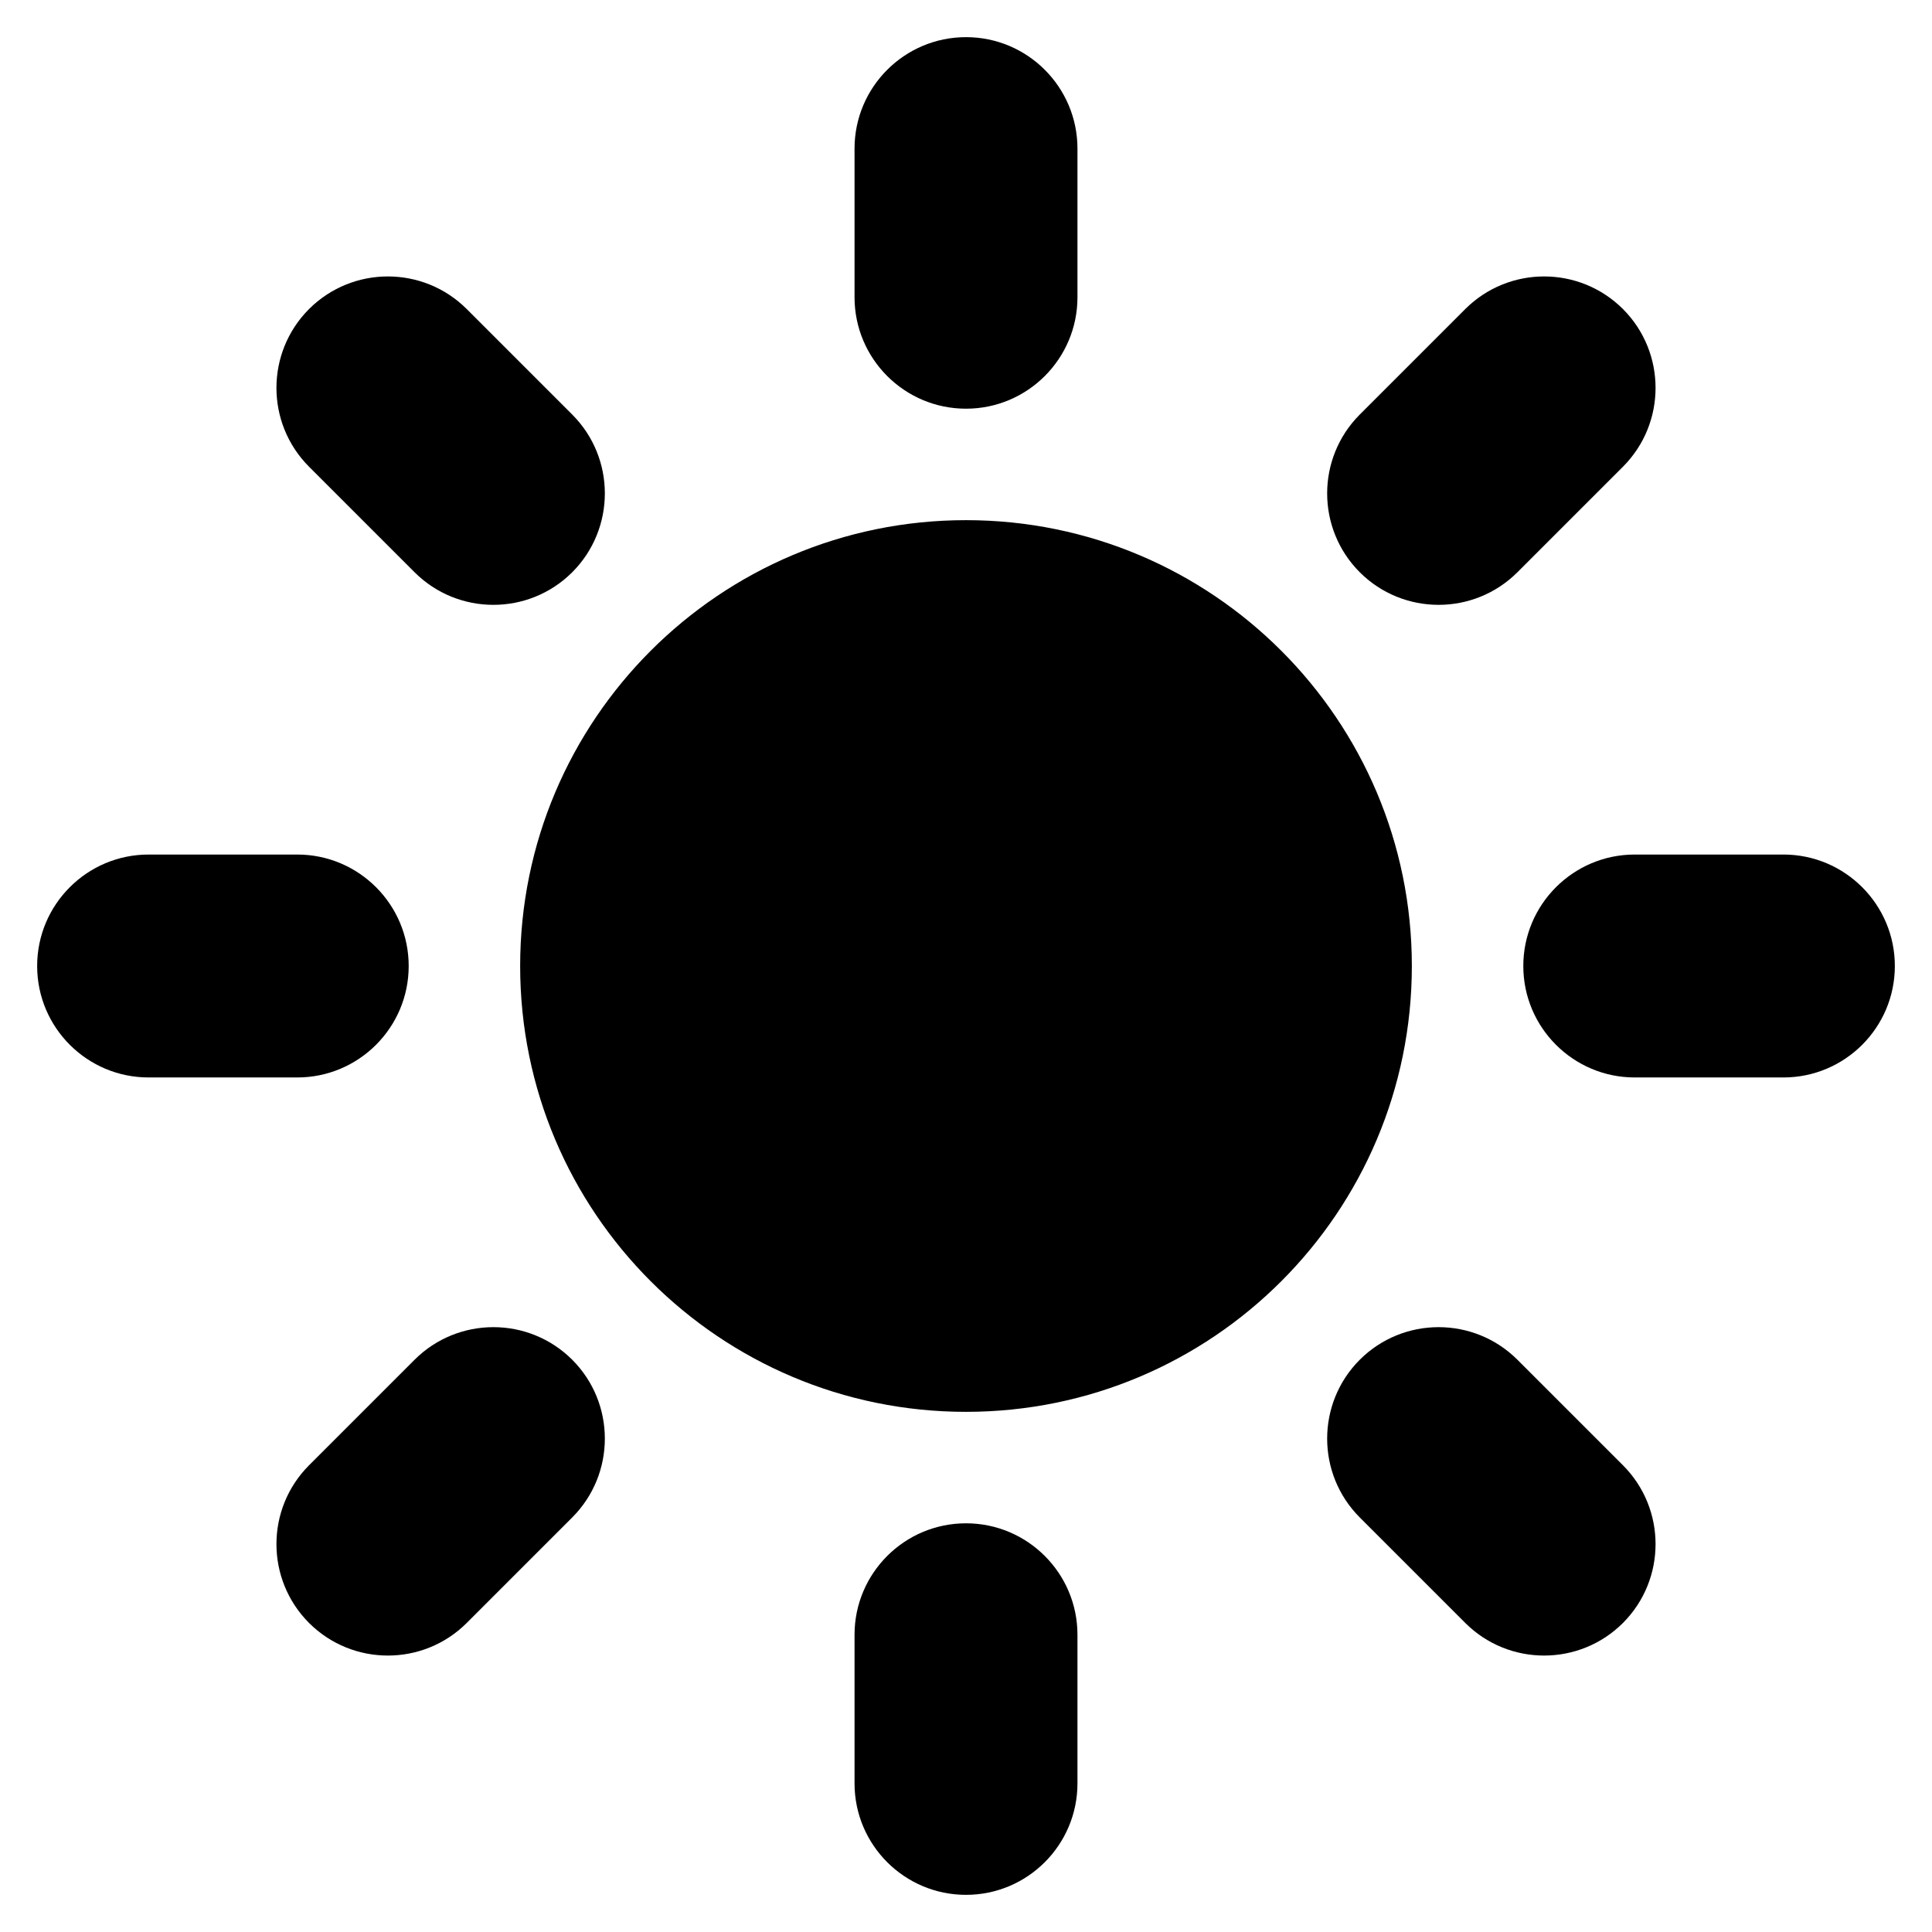 <?xml version="1.0" encoding="UTF-8"?>
<svg width="26px" height="26px" viewBox="0 0 26 26" version="1.1" xmlns="http://www.w3.org/2000/svg" xmlns:xlink="http://www.w3.org/1999/xlink">
    <!-- Generator: Sketch 51.2 (57519) - http://www.bohemiancoding.com/sketch -->
    <title>Icons/Sun</title>
    <desc>Created with Sketch.</desc>
    <path d="M13,19 C9.686,19 7,16.314 7,13 C7,9.686 9.686,7 13,7 C16.314,7 19,9.686 19,13 C19,16.314 16.314,19 13,19 Z M11.5,2 C11.5,1.172 12.172,0.5 13,0.5 C13.828,0.5 14.5,1.172 14.5,2 L14.5,4 C14.5,4.828 13.828,5.5 13,5.5 C12.172,5.5 11.5,4.828 11.5,4 L11.5,2 Z M11.5,22 C11.5,21.172 12.172,20.5 13,20.5 C13.828,20.5 14.5,21.172 14.5,22 L14.5,24 C14.5,24.828 13.828,25.5 13,25.5 C12.172,25.5 11.5,24.828 11.5,24 L11.5,22 Z M4.159,6.281 C3.574,5.695 3.574,4.745 4.159,4.159 C4.745,3.574 5.695,3.574 6.281,4.159 L7.701,5.579 C8.286,6.165 8.286,7.115 7.701,7.701 C7.115,8.286 6.165,8.286 5.579,7.701 L4.159,6.281 Z M18.299,20.421 C17.714,19.835 17.714,18.885 18.299,18.299 C18.885,17.714 19.835,17.714 20.421,18.299 L21.841,19.719 C22.426,20.305 22.426,21.255 21.841,21.841 C21.255,22.426 20.305,22.426 19.719,21.841 L18.299,20.421 Z M2,14.5 C1.172,14.5 0.5,13.828 0.5,13 C0.5,12.172 1.172,11.5 2,11.5 L4,11.5 C4.828,11.5 5.5,12.172 5.5,13 C5.5,13.828 4.828,14.5 4,14.5 L2,14.5 Z M22,14.5 C21.172,14.5 20.5,13.828 20.5,13 C20.5,12.172 21.172,11.5 22,11.5 L24,11.5 C24.828,11.5 25.5,12.172 25.5,13 C25.5,13.828 24.828,14.5 24,14.5 L22,14.5 Z M6.281,21.841 C5.695,22.426 4.745,22.426 4.159,21.841 C3.574,21.255 3.574,20.305 4.159,19.719 L5.579,18.299 C6.165,17.714 7.115,17.714 7.701,18.299 C8.286,18.885 8.286,19.835 7.701,20.421 L6.281,21.841 Z M20.421,7.701 C19.835,8.286 18.885,8.286 18.299,7.701 C17.714,7.115 17.714,6.165 18.299,5.579 L19.719,4.159 C20.305,3.574 21.255,3.574 21.841,4.159 C22.426,4.745 22.426,5.695 21.841,6.281 L20.421,7.701 Z" id="path-1"></path>
</svg>